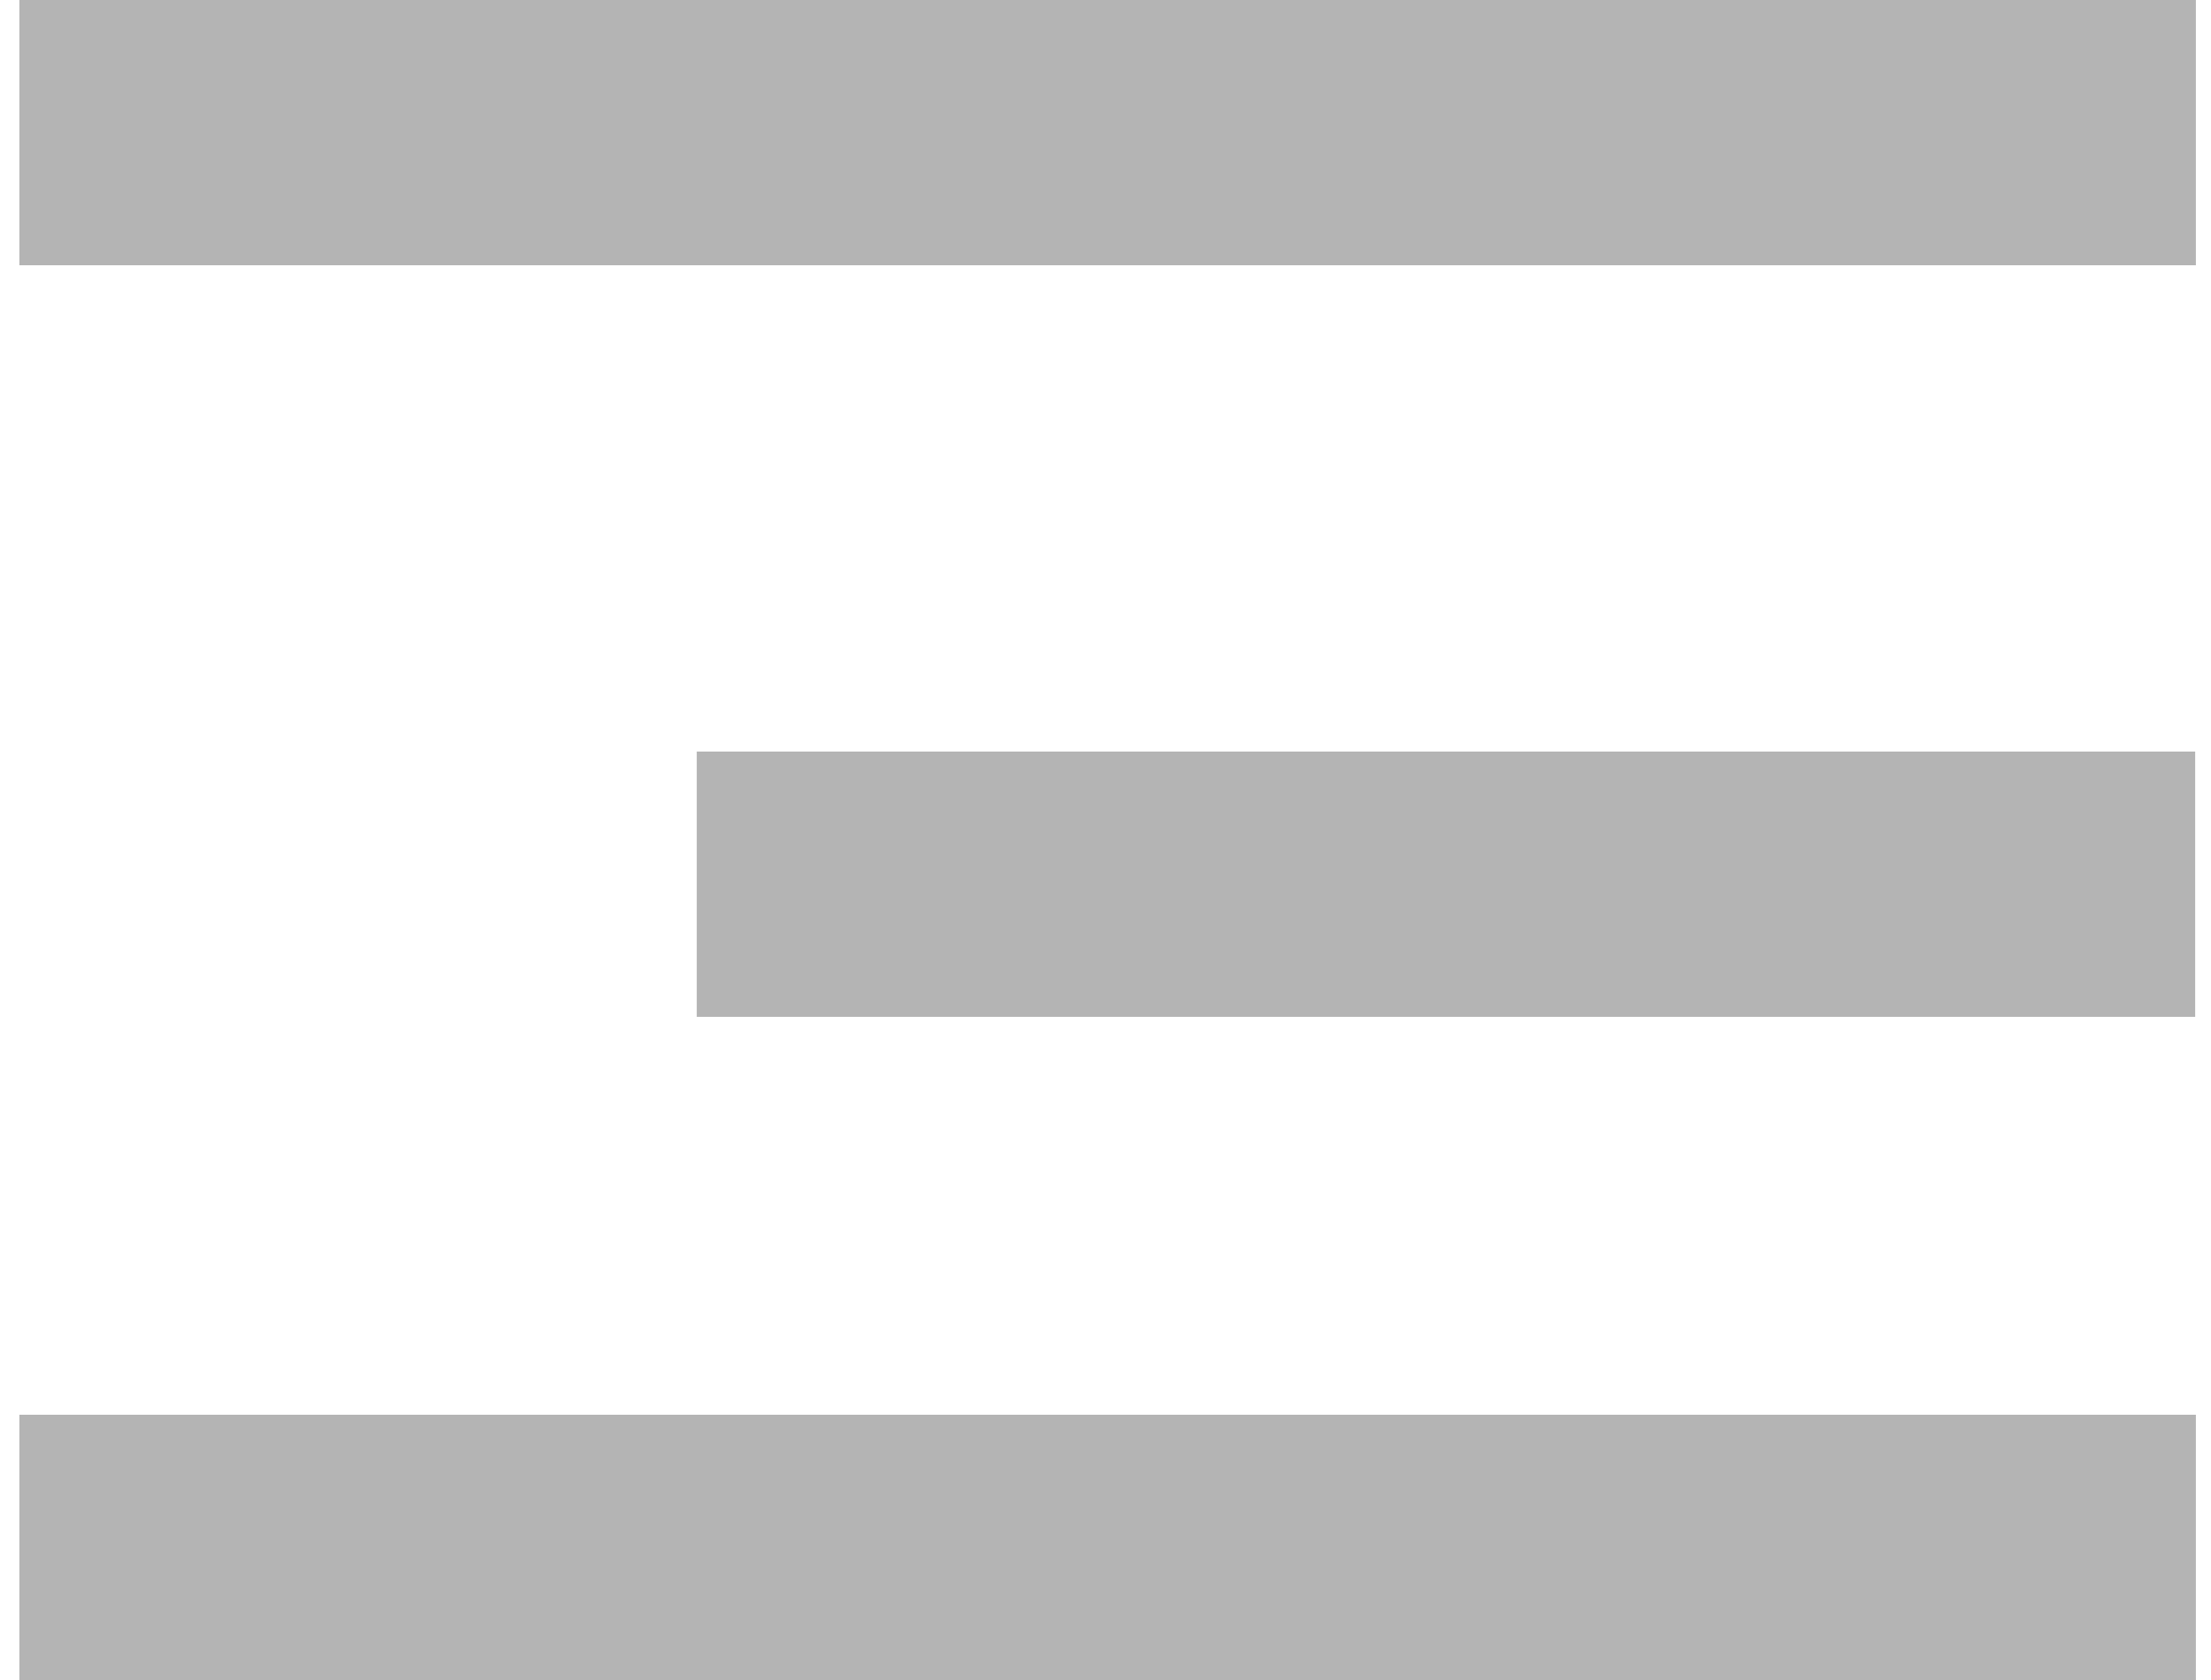 <?xml version="1.0" encoding="UTF-8"?>
<svg width="25px" height="19px" viewBox="0 0 25 19" version="1.1" xmlns="http://www.w3.org/2000/svg" xmlns:xlink="http://www.w3.org/1999/xlink">
    <!-- Generator: Sketch 48.2 (47327) - http://www.bohemiancoding.com/sketch -->
    <title>Group 10</title>
    <desc>Created with Sketch.</desc>
    <defs></defs>
    <g id="mobile-header" stroke="none" stroke-width="1" fill="none" fill-rule="evenodd" transform="translate(-332, -26)" stroke-linecap="square">
        <g id="Group-13" stroke="#B4B4B4" stroke-width="3">
            <g id="Group-10" transform="translate(344.5, 35.5) scale(-1, 1) translate(-344.5, -35.5) translate(333, 26)">
                <path d="M22.281,1.5 L0.671,1.5" id="Line"></path>
                <path d="M14.622,10 L0.679,10" id="Line-Copy-2"></path>
                <path d="M22.281,17.5 L0.671,17.5" id="Line-Copy-3"></path>
            </g>
        </g>
    </g>
</svg>